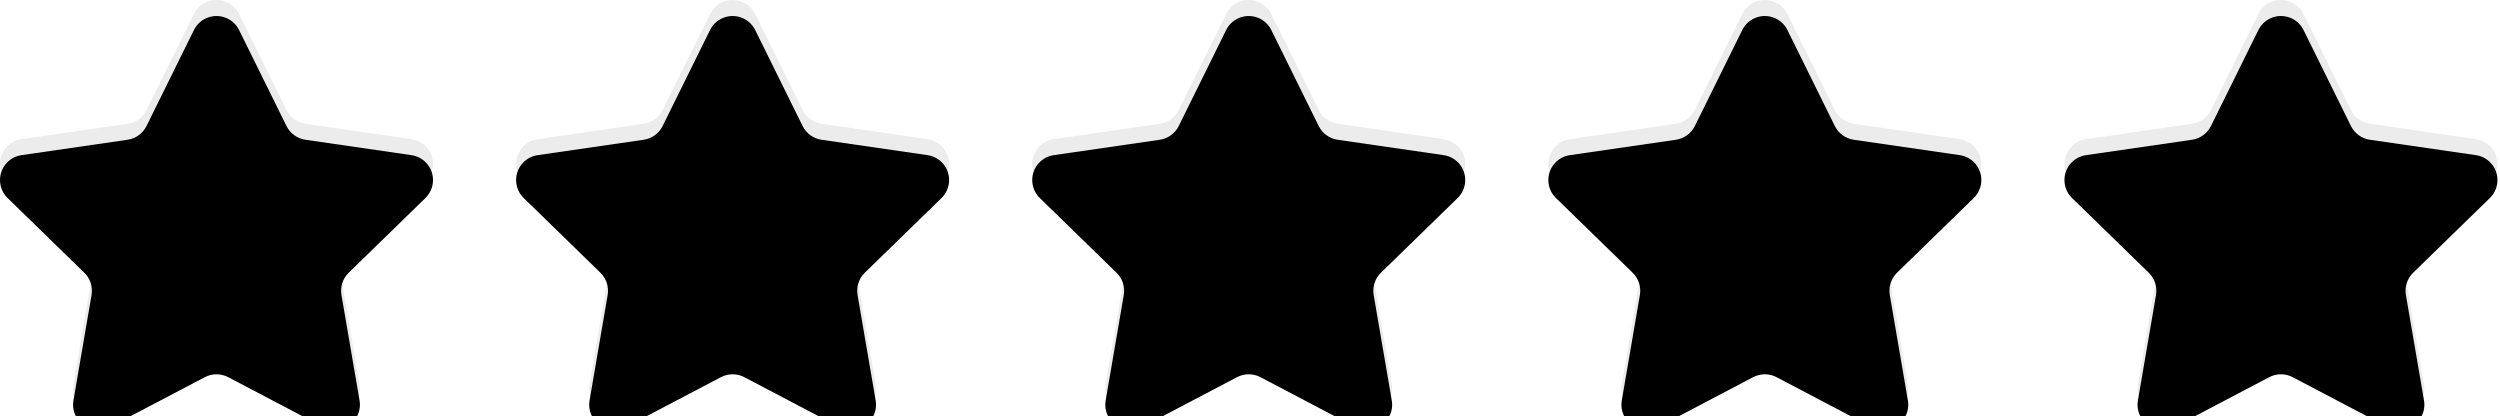 <svg xmlns="http://www.w3.org/2000/svg" xmlns:xlink="http://www.w3.org/1999/xlink" height="130"
    viewBox="0 0 781 130" width="781">
    <defs>
        <path id="a"
            d="m63.975 112.831-29.62 15.556c-3.845 2.019-8.6.543-10.622-3.298-.805-1.529-1.083-3.281-.79-4.984l5.657-32.949c.438-2.549-.408-5.15-2.262-6.955l-23.963-23.334c-3.111-3.029-3.174-8.003-.142-11.111 1.207-1.237 2.789-2.043 4.501-2.291l33.116-4.807c2.562-.372 4.776-1.979 5.922-4.298l14.81-29.978c1.922-3.891 6.638-5.489 10.534-3.568 1.551.765 2.807 2.019 3.572 3.568l14.81 29.978c1.146 2.319 3.36 3.926 5.922 4.298l33.116 4.807c4.299.624 7.277 4.611 6.652 8.905-.249 1.71-1.055 3.29-2.293 4.497l-23.963 23.334c-1.854 1.805-2.7 4.406-2.262 6.955l5.657 32.949c.734 4.277-2.141 8.339-6.422 9.072-1.705.292-3.458.015-4.989-.789l-29.62-15.556c-2.291-1.203-5.029-1.203-7.32 0zm161.234 0-29.62 15.556c-3.845 2.019-8.6.543-10.622-3.298-.805-1.529-1.083-3.281-.79-4.984l5.657-32.949c.438-2.549-.408-5.15-2.262-6.955l-23.963-23.334c-3.111-3.029-3.174-8.003-.142-11.111 1.207-1.237 2.789-2.043 4.501-2.291l33.116-4.807c2.562-.372 4.776-1.979 5.922-4.298l14.81-29.978c1.922-3.891 6.638-5.489 10.534-3.568 1.551.765 2.807 2.019 3.572 3.568l14.81 29.978c1.146 2.319 3.36 3.926 5.922 4.298l33.116 4.807c4.299.624 7.277 4.611 6.652 8.905-.249 1.71-1.055 3.29-2.293 4.497l-23.963 23.334c-1.854 1.805-2.7 4.406-2.262 6.955l5.657 32.949c.734 4.277-2.141 8.339-6.422 9.072-1.705.292-3.458.015-4.989-.789l-29.62-15.556c-2.291-1.203-5.029-1.203-7.32 0zm322.467 0-29.62 15.556c-3.845 2.019-8.6.543-10.622-3.298-.805-1.529-1.083-3.281-.79-4.984l5.657-32.949c.438-2.549-.408-5.15-2.262-6.955l-23.963-23.334c-3.111-3.029-3.174-8.003-.142-11.111 1.207-1.237 2.789-2.043 4.501-2.291l33.116-4.807c2.562-.372 4.776-1.979 5.922-4.298l14.81-29.978c1.922-3.891 6.638-5.489 10.534-3.568 1.551.765 2.807 2.019 3.572 3.568l14.81 29.978c1.146 2.319 3.36 3.926 5.922 4.298l33.116 4.807c4.299.624 7.277 4.611 6.652 8.905-.249 1.71-1.055 3.29-2.293 4.497l-23.963 23.334c-1.854 1.805-2.7 4.406-2.262 6.955l5.657 32.949c.734 4.277-2.141 8.339-6.422 9.072-1.705.292-3.458.015-4.989-.789l-29.62-15.556c-2.291-1.203-5.029-1.203-7.32 0zm-161.234 0-29.62 15.556c-3.845 2.019-8.6.543-10.622-3.298-.805-1.529-1.083-3.281-.79-4.984l5.657-32.949c.438-2.549-.408-5.15-2.262-6.955l-23.963-23.334c-3.111-3.029-3.174-8.003-.142-11.111 1.207-1.237 2.789-2.043 4.501-2.291l33.116-4.807c2.562-.372 4.776-1.979 5.922-4.298l14.81-29.978c1.922-3.891 6.638-5.489 10.534-3.568 1.551.765 2.807 2.019 3.572 3.568l14.81 29.978c1.146 2.319 3.36 3.926 5.922 4.298l33.116 4.807c4.299.624 7.277 4.611 6.652 8.905-.249 1.71-1.055 3.29-2.293 4.497l-23.963 23.334c-1.854 1.805-2.7 4.406-2.262 6.955l5.657 32.949c.734 4.277-2.141 8.339-6.422 9.072-1.705.292-3.458.015-4.989-.789l-29.62-15.556c-2.291-1.203-5.029-1.203-7.32 0zm322.467 0-29.62 15.556c-3.845 2.019-8.6.543-10.622-3.298-.805-1.529-1.083-3.281-.79-4.984l5.657-32.949c.438-2.549-.408-5.15-2.262-6.955l-23.963-23.334c-3.111-3.029-3.174-8.003-.142-11.111 1.207-1.237 2.789-2.043 4.501-2.291l33.116-4.807c2.562-.372 4.776-1.979 5.922-4.298l14.81-29.978c1.922-3.891 6.638-5.489 10.534-3.568 1.551.765 2.807 2.019 3.572 3.568l14.81 29.978c1.146 2.319 3.36 3.926 5.922 4.298l33.116 4.807c4.299.624 7.277 4.611 6.652 8.905-.249 1.71-1.055 3.29-2.293 4.497l-23.963 23.334c-1.854 1.805-2.7 4.406-2.262 6.955l5.657 32.949c.734 4.277-2.141 8.339-6.422 9.072-1.705.292-3.458.015-4.989-.789l-29.62-15.556c-2.291-1.203-5.029-1.203-7.32 0z" />
        <filter id="b" height="107.7%" width="101.3%" x="-.6%" y="-3.9%">
            <feGaussianBlur in="SourceAlpha" result="shadowBlurInner1" stdDeviation="2.5" />
            <feOffset dx="0" dy="5" in="shadowBlurInner1" result="shadowOffsetInner1" />
            <feComposite in="shadowOffsetInner1" in2="SourceAlpha" k2="-1" k3="1"
                operator="arithmetic" result="shadowInnerInner1" />
            <feColorMatrix in="shadowInnerInner1" type="matrix"
                values="0 0 0 0 0.855   0 0 0 0 0.855   0 0 0 0 0.855  0 0 0 0.466 0" />
        </filter>
    </defs>
    <g fill="none" fill-rule="evenodd">
        <use fill="#ececec" fill-rule="evenodd" xlink:href="#a" />
        <use fill="#000" filter="url(#b)" xlink:href="#a" />
    </g>
</svg>